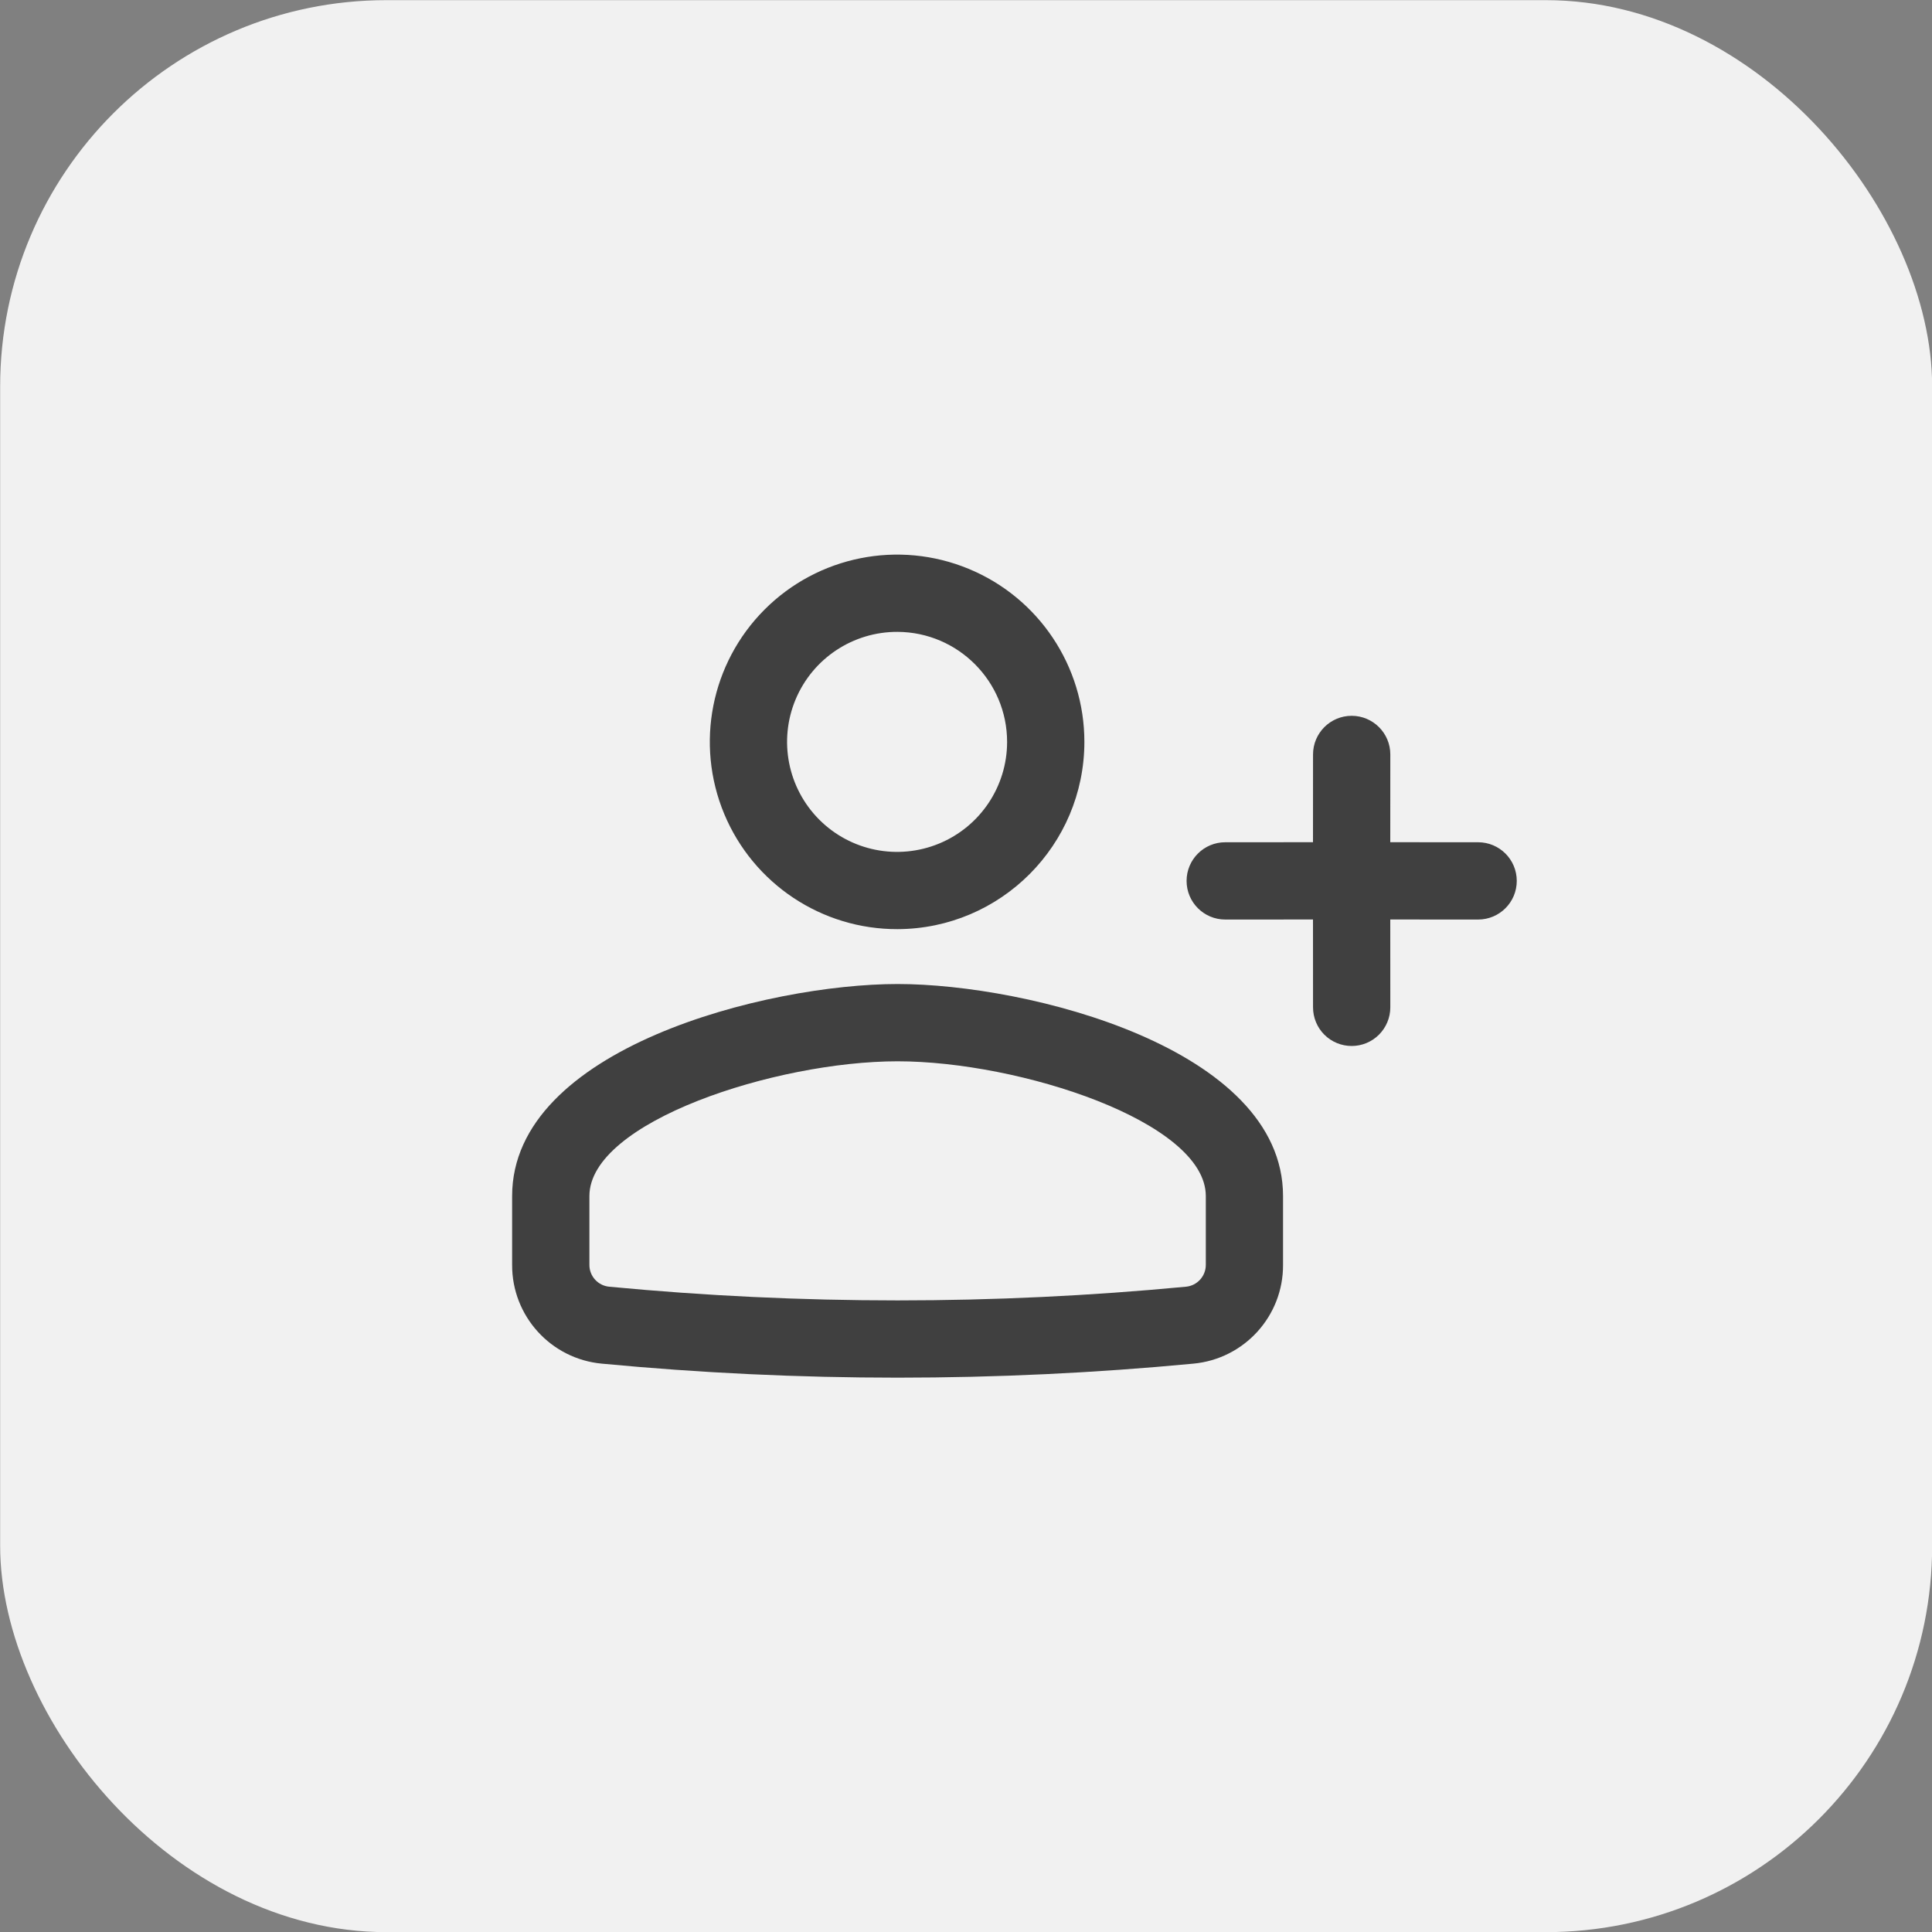 <?xml version="1.0" encoding="UTF-8"?>
<svg width="40px" height="40px" viewBox="0 0 40 40" version="1.1" xmlns="http://www.w3.org/2000/svg" xmlns:xlink="http://www.w3.org/1999/xlink">
    <rect x="0" y="0" width="40" height="40" fill="#808080" stroke="none"/>
    <title>invite_friends_light_theme</title>
    <g id="Page-1" stroke="none" stroke-width="1" fill="none" fill-rule="evenodd">
        <g id="invite_friends_light_theme" transform="translate(0.003, 0.003)" fill-rule="nonzero">
            <rect id="Rectangle" fill="#F1F1F1" x="0" y="0" width="40" height="40" rx="8"></rect>
            <path d="M18.581,20.37 C21.277,20.37 26.561,21.696 26.561,24.76 L26.561,26.185 C26.566,27.245 25.758,28.133 24.702,28.23 C22.671,28.423 20.626,28.52 18.581,28.52 C16.535,28.52 14.491,28.423 12.459,28.23 C11.403,28.133 10.596,27.245 10.6,26.185 L10.6,24.76 C10.6,21.696 15.885,20.37 18.581,20.37 Z M18.581,21.97 C16.061,21.97 12.2,23.22 12.2,24.76 L12.2,26.185 C12.199,26.419 12.377,26.615 12.611,26.637 C16.582,27.015 20.58,27.015 24.551,26.637 C24.784,26.615 24.962,26.419 24.962,26.185 L24.962,24.76 C24.962,23.22 21.1,21.97 18.581,21.97 Z M27.982,14.817 C28.423,14.817 28.782,15.175 28.782,15.617 L28.781,17.434 L30.6,17.435 C31.042,17.435 31.4,17.793 31.4,18.235 C31.4,18.677 31.042,19.035 30.6,19.035 L28.781,19.034 L28.782,20.853 C28.782,21.065 28.697,21.269 28.547,21.419 C28.397,21.569 28.194,21.653 27.982,21.653 C27.77,21.653 27.566,21.569 27.416,21.419 C27.266,21.269 27.182,21.065 27.182,20.853 L27.181,19.034 L25.364,19.035 C24.922,19.035 24.564,18.677 24.564,18.235 C24.564,17.793 24.922,17.435 25.364,17.435 L27.181,17.434 L27.182,15.617 C27.182,15.175 27.54,14.817 27.982,14.817 Z M20.052,11.774 C21.502,12.373 22.448,13.788 22.448,15.357 C22.446,17.493 20.717,19.226 18.581,19.234 C17.012,19.239 15.595,18.297 14.991,16.848 C14.388,15.399 14.717,13.73 15.825,12.619 C16.933,11.508 18.602,11.174 20.052,11.774 Z M18.581,13.079 C17.659,13.075 16.825,13.627 16.469,14.478 C16.113,15.329 16.306,16.31 16.956,16.964 C17.607,17.618 18.587,17.814 19.44,17.462 C20.292,17.11 20.848,16.279 20.848,15.357 C20.847,14.104 19.834,13.086 18.581,13.079 Z" id="Shape" fill="#404040"></path>
        </g>
    </g>
</svg>